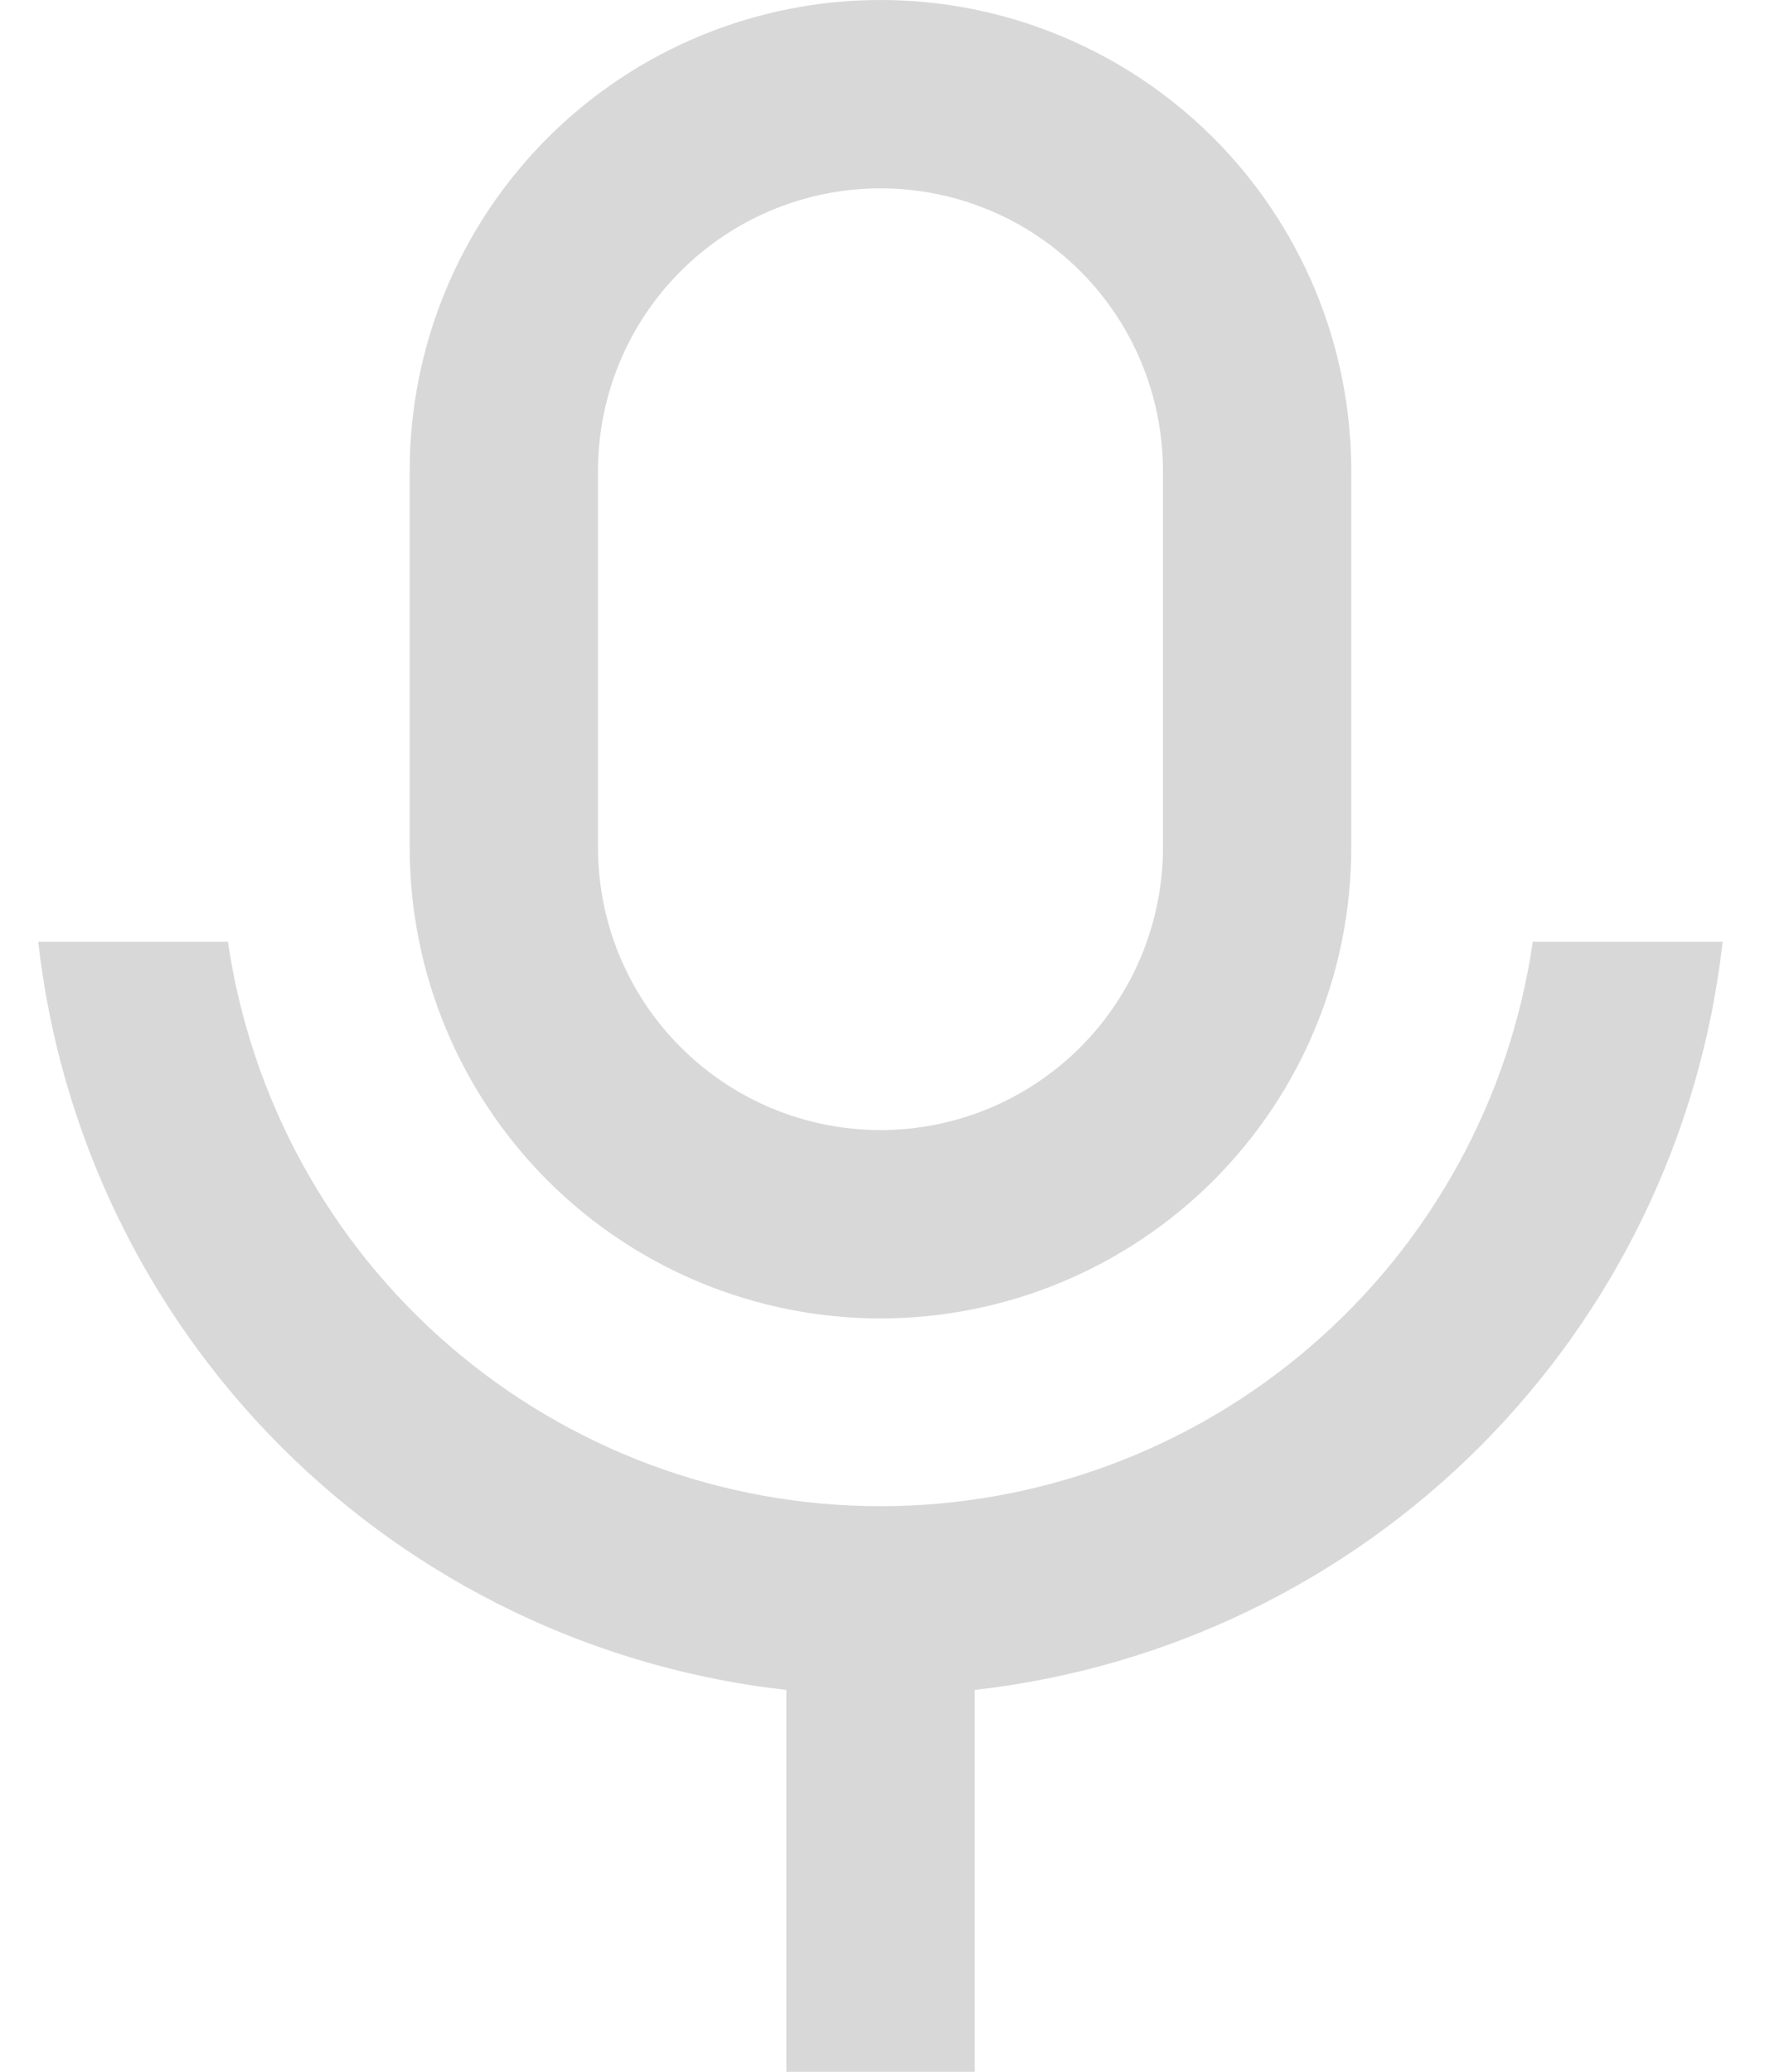 <svg width="19" height="22" viewBox="0 0 19 22" fill="none" xmlns="http://www.w3.org/2000/svg">
<path d="M9.351 2C8.556 2 7.793 2.316 7.23 2.879C6.667 3.441 6.351 4.204 6.351 5V9C6.351 9.796 6.667 10.559 7.23 11.121C7.793 11.684 8.556 12 9.351 12C10.147 12 10.91 11.684 11.473 11.121C12.035 10.559 12.351 9.796 12.351 9V5C12.351 4.204 12.035 3.441 11.473 2.879C10.91 2.316 10.147 2 9.351 2ZM9.351 0C10.008 0 10.658 0.129 11.265 0.381C11.871 0.632 12.422 1 12.887 1.464C13.351 1.929 13.719 2.48 13.971 3.087C14.222 3.693 14.351 4.343 14.351 5V9C14.351 10.326 13.825 11.598 12.887 12.536C11.949 13.473 10.677 14 9.351 14C8.025 14 6.753 13.473 5.816 12.536C4.878 11.598 4.351 10.326 4.351 9V5C4.351 3.674 4.878 2.402 5.816 1.464C6.753 0.527 8.025 0 9.351 0ZM0.406 10H2.421C2.664 11.665 3.497 13.187 4.769 14.287C6.042 15.388 7.668 15.994 9.35 15.994C11.033 15.994 12.659 15.388 13.931 14.287C15.203 13.187 16.037 11.665 16.279 10H18.295C18.068 12.029 17.158 13.92 15.714 15.364C14.271 16.807 12.38 17.717 10.351 17.945V22H8.351V17.945C6.322 17.718 4.431 16.807 2.987 15.364C1.544 13.92 0.634 12.029 0.406 10Z" fill="#3F3F44" fill-opacity="0.2"/>
</svg>

